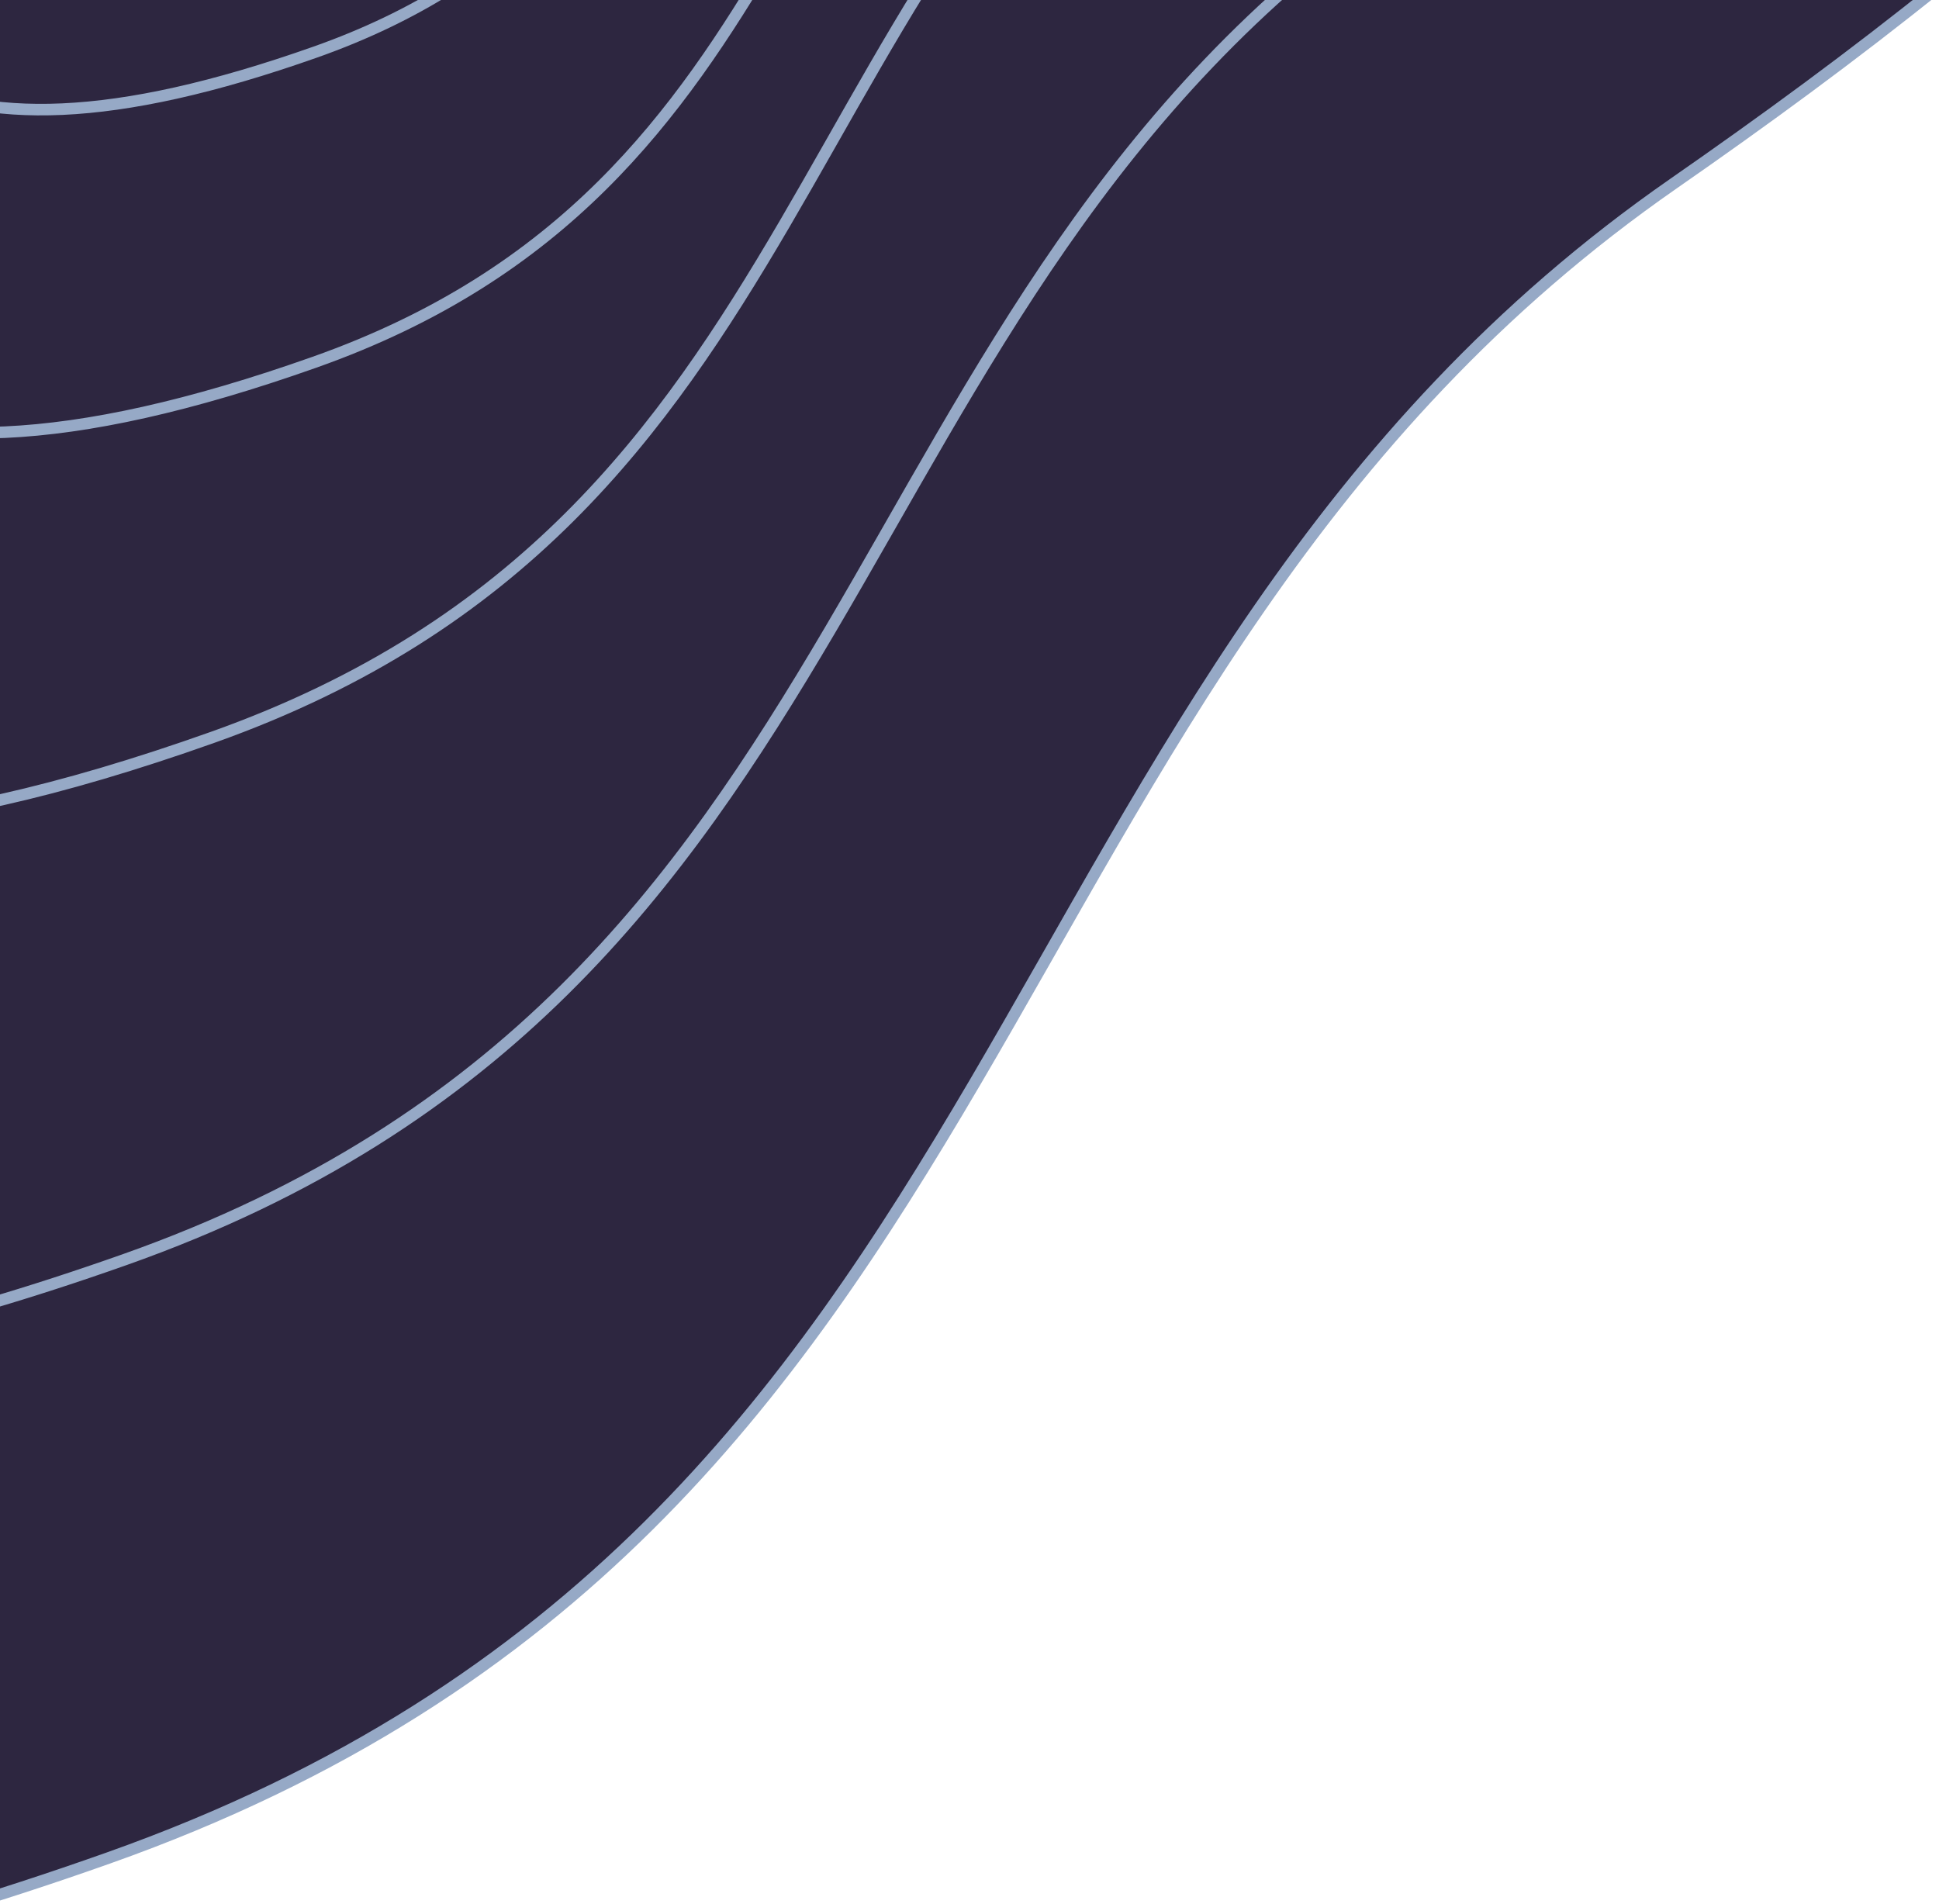 <svg xmlns="http://www.w3.org/2000/svg" width="168" height="165"><g fill="#2D2640" fill-rule="evenodd" stroke="#96A9C6"><path d="M-20.97-256.987c-52.677-16.501-106.841-44.025-162.294 6.247-55.453 50.272-90.316 94.31-67.803 151.29 22.514 56.979 114.411 21.488 141.113 72.415 26.7 50.926-31.968 97.145-6.674 142.469 25.293 45.324 44.742 74.373 126.027 45.554C90.684 132.17 83.189 58.843 145.002 15.904c61.814-42.94 128.692-107.221 36.912-221.924-91.78-114.702-150.207-34.465-202.884-50.967z"/><path d="M-13.955-230.22c-42.902-13.399-87.015-35.746-132.178 5.072-45.163 40.818-73.556 76.574-55.22 122.838 18.335 46.265 93.18 17.449 114.926 58.798 21.747 41.349-26.035 78.877-5.435 115.677 20.6 36.801 36.44 60.387 102.64 36.988 66.201-23.399 60.098-82.937 110.44-117.8 50.343-34.865 104.81-87.059 30.062-180.19C76.532-281.97 28.947-216.823-13.955-230.22z"/><path d="M-1.61-212.607c-34.755-10.916-70.492-29.123-107.08 4.132-36.587 33.255-59.59 62.386-44.735 100.078 14.854 37.693 75.487 14.216 93.105 47.903 17.617 33.688-21.092 64.263-4.404 94.245 16.689 29.982 29.52 49.197 83.152 30.134 53.631-19.064 48.686-67.57 89.47-95.974 40.785-28.405 84.91-70.927 24.355-146.803-60.556-75.876-99.106-22.8-133.862-33.715z"/><path d="M11.09-190.546c-28.022-8.762-56.835-23.376-86.334 3.317-29.498 26.693-48.044 50.076-36.068 80.33 11.976 30.255 60.862 11.41 75.066 38.451 14.204 27.04-17.005 51.582-3.55 75.647 13.455 24.066 23.8 39.49 67.041 24.188 43.24-15.301 39.253-54.236 72.136-77.035 32.882-22.8 68.458-56.932 19.635-117.836-48.823-60.904-79.904-18.3-107.926-27.062z"/><path d="M14.12-176.738c-22.917-7.155-46.481-19.09-70.606 2.71-24.125 21.799-39.292 40.895-29.498 65.602 9.795 24.708 49.775 9.319 61.391 31.402C-12.976-54.941-38.5-34.9-27.496-15.245-16.492 4.408-8.031 17.005 27.332 4.508 62.695-7.988 59.435-39.785 86.327-58.405c26.892-18.62 55.987-46.494 16.058-96.232s-65.348-14.945-88.265-22.1z"/></g></svg>